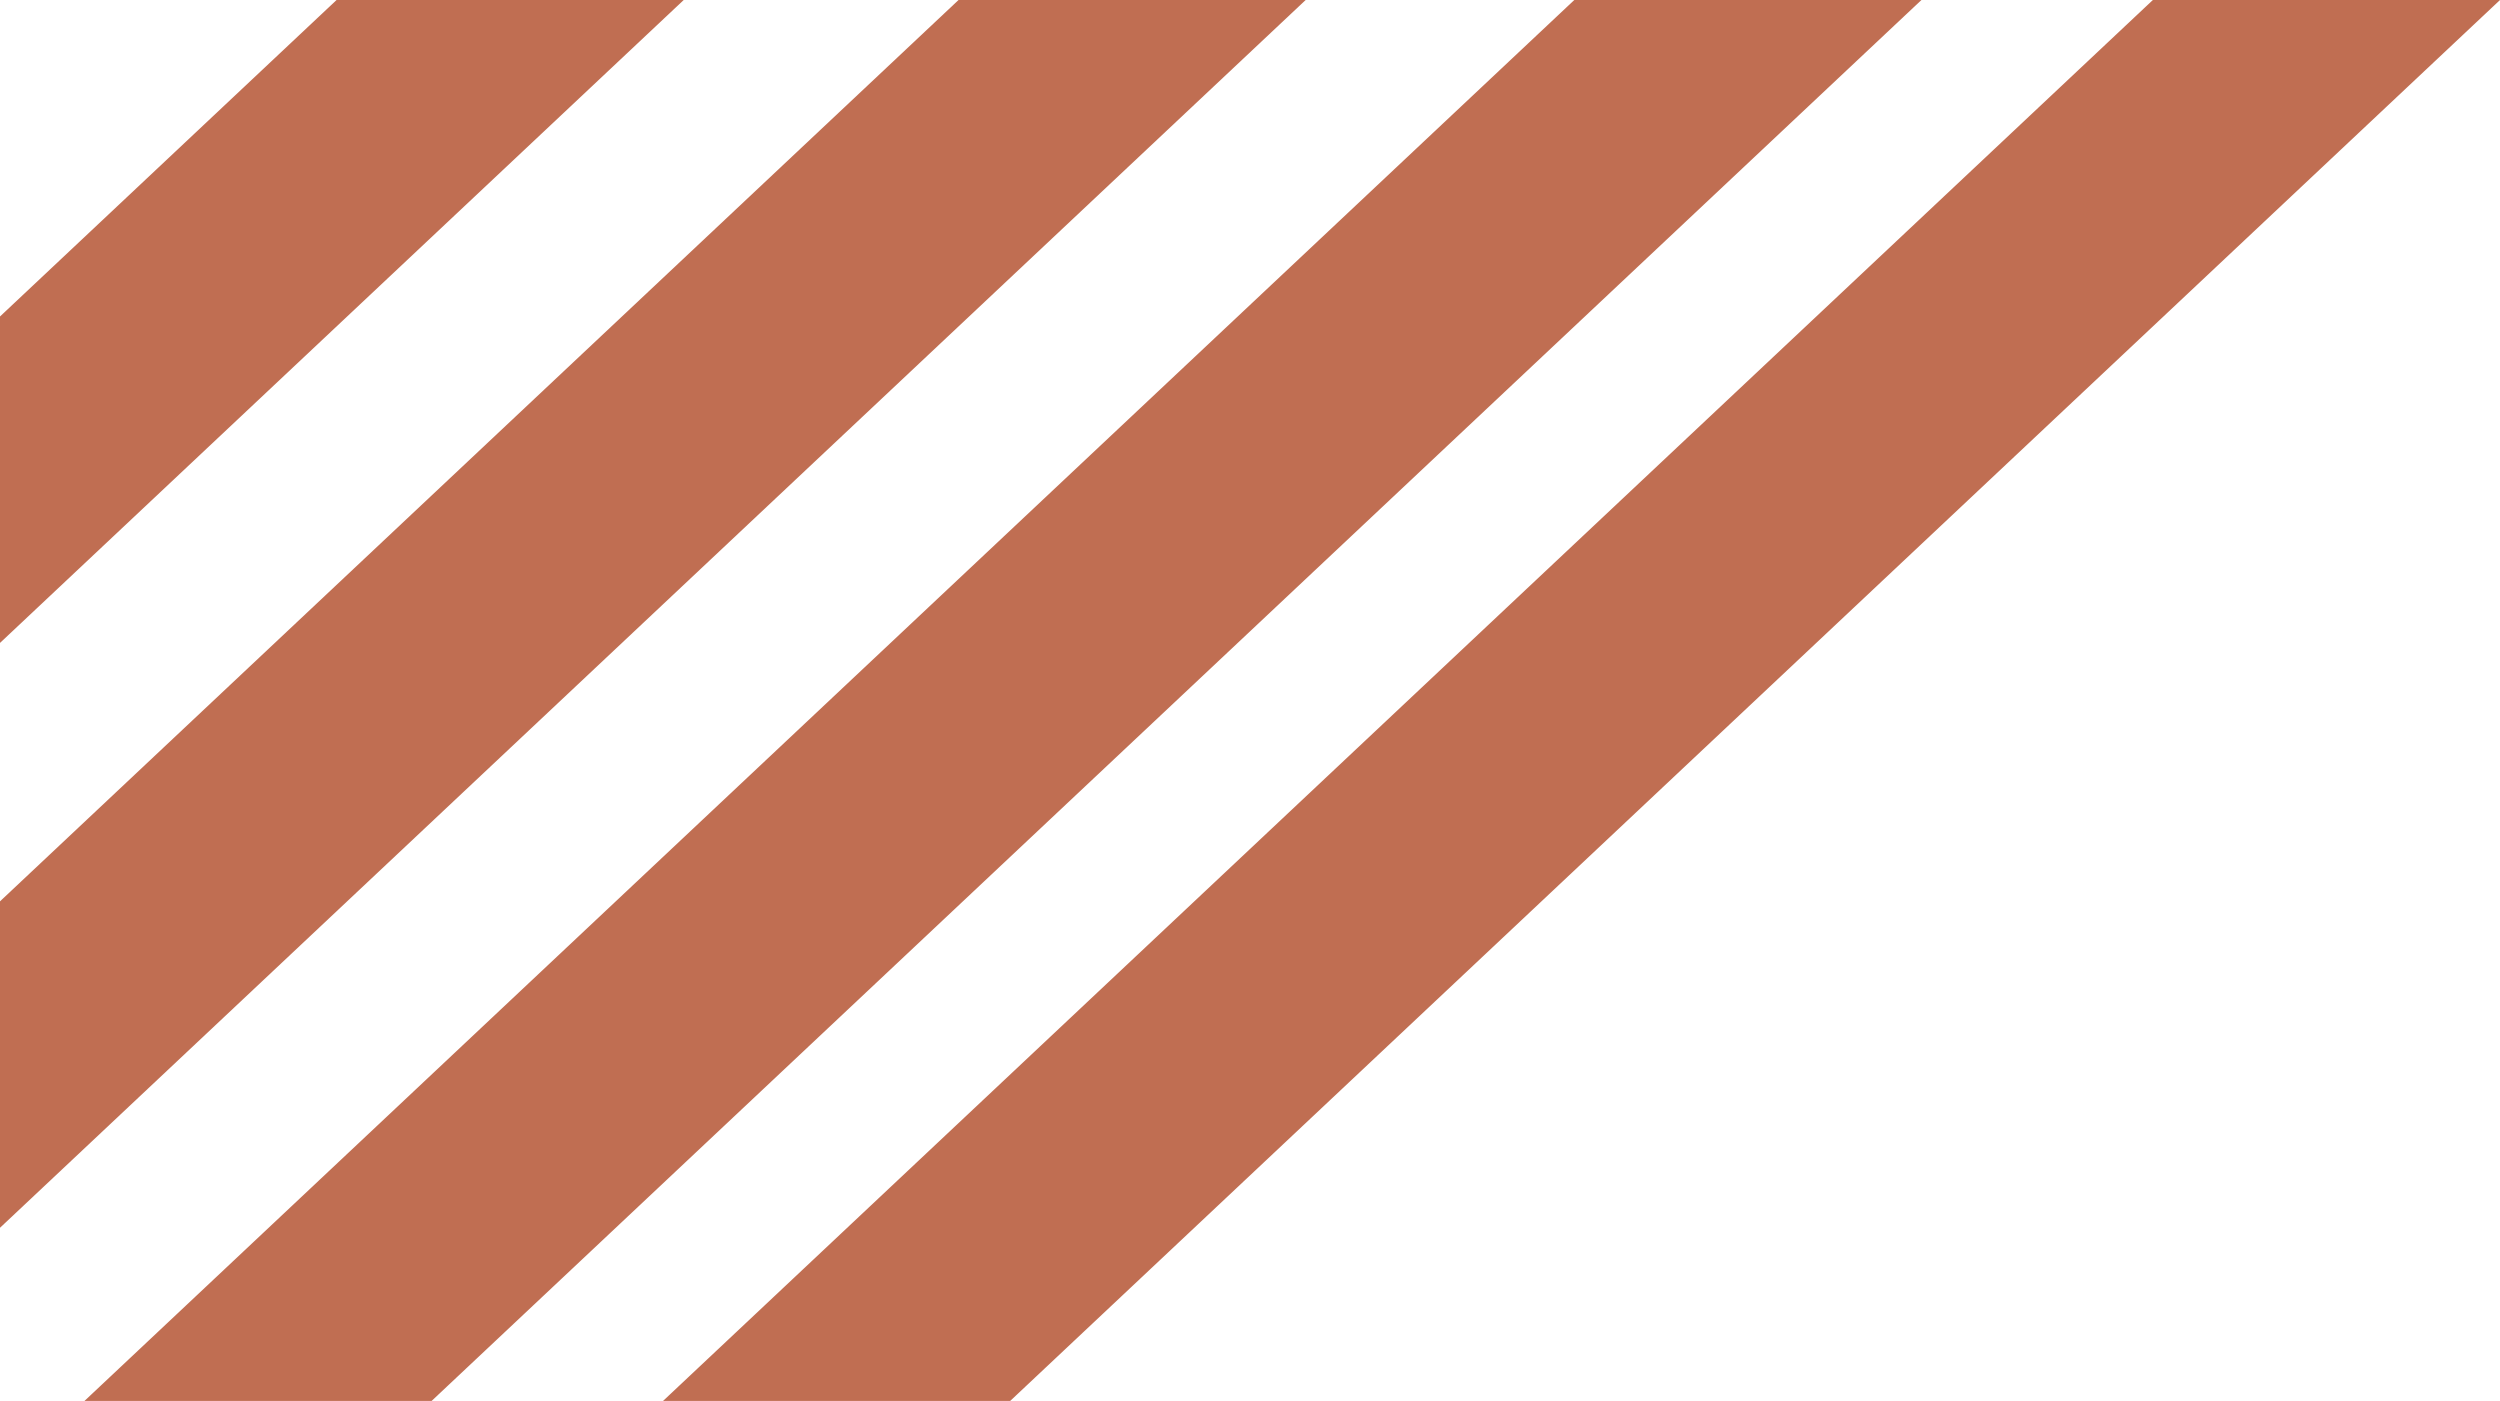 <svg width="323" height="181" viewBox="0 0 323 181" fill="none" xmlns="http://www.w3.org/2000/svg">
<path d="M43.484 0H88.335L-104.149 181H-149L43.484 0Z" fill="#C06E52"/>
<path d="M123.842 0H168.692L-23.792 181H-68.642L123.842 0Z" fill="#C06E52"/>
<path d="M203.398 0H248.249L55.765 181H10.914L203.398 0Z" fill="#C06E52"/>
<path d="M278.149 0H323L130.516 181H85.665L278.149 0Z" fill="#C06E52"/>
</svg>
